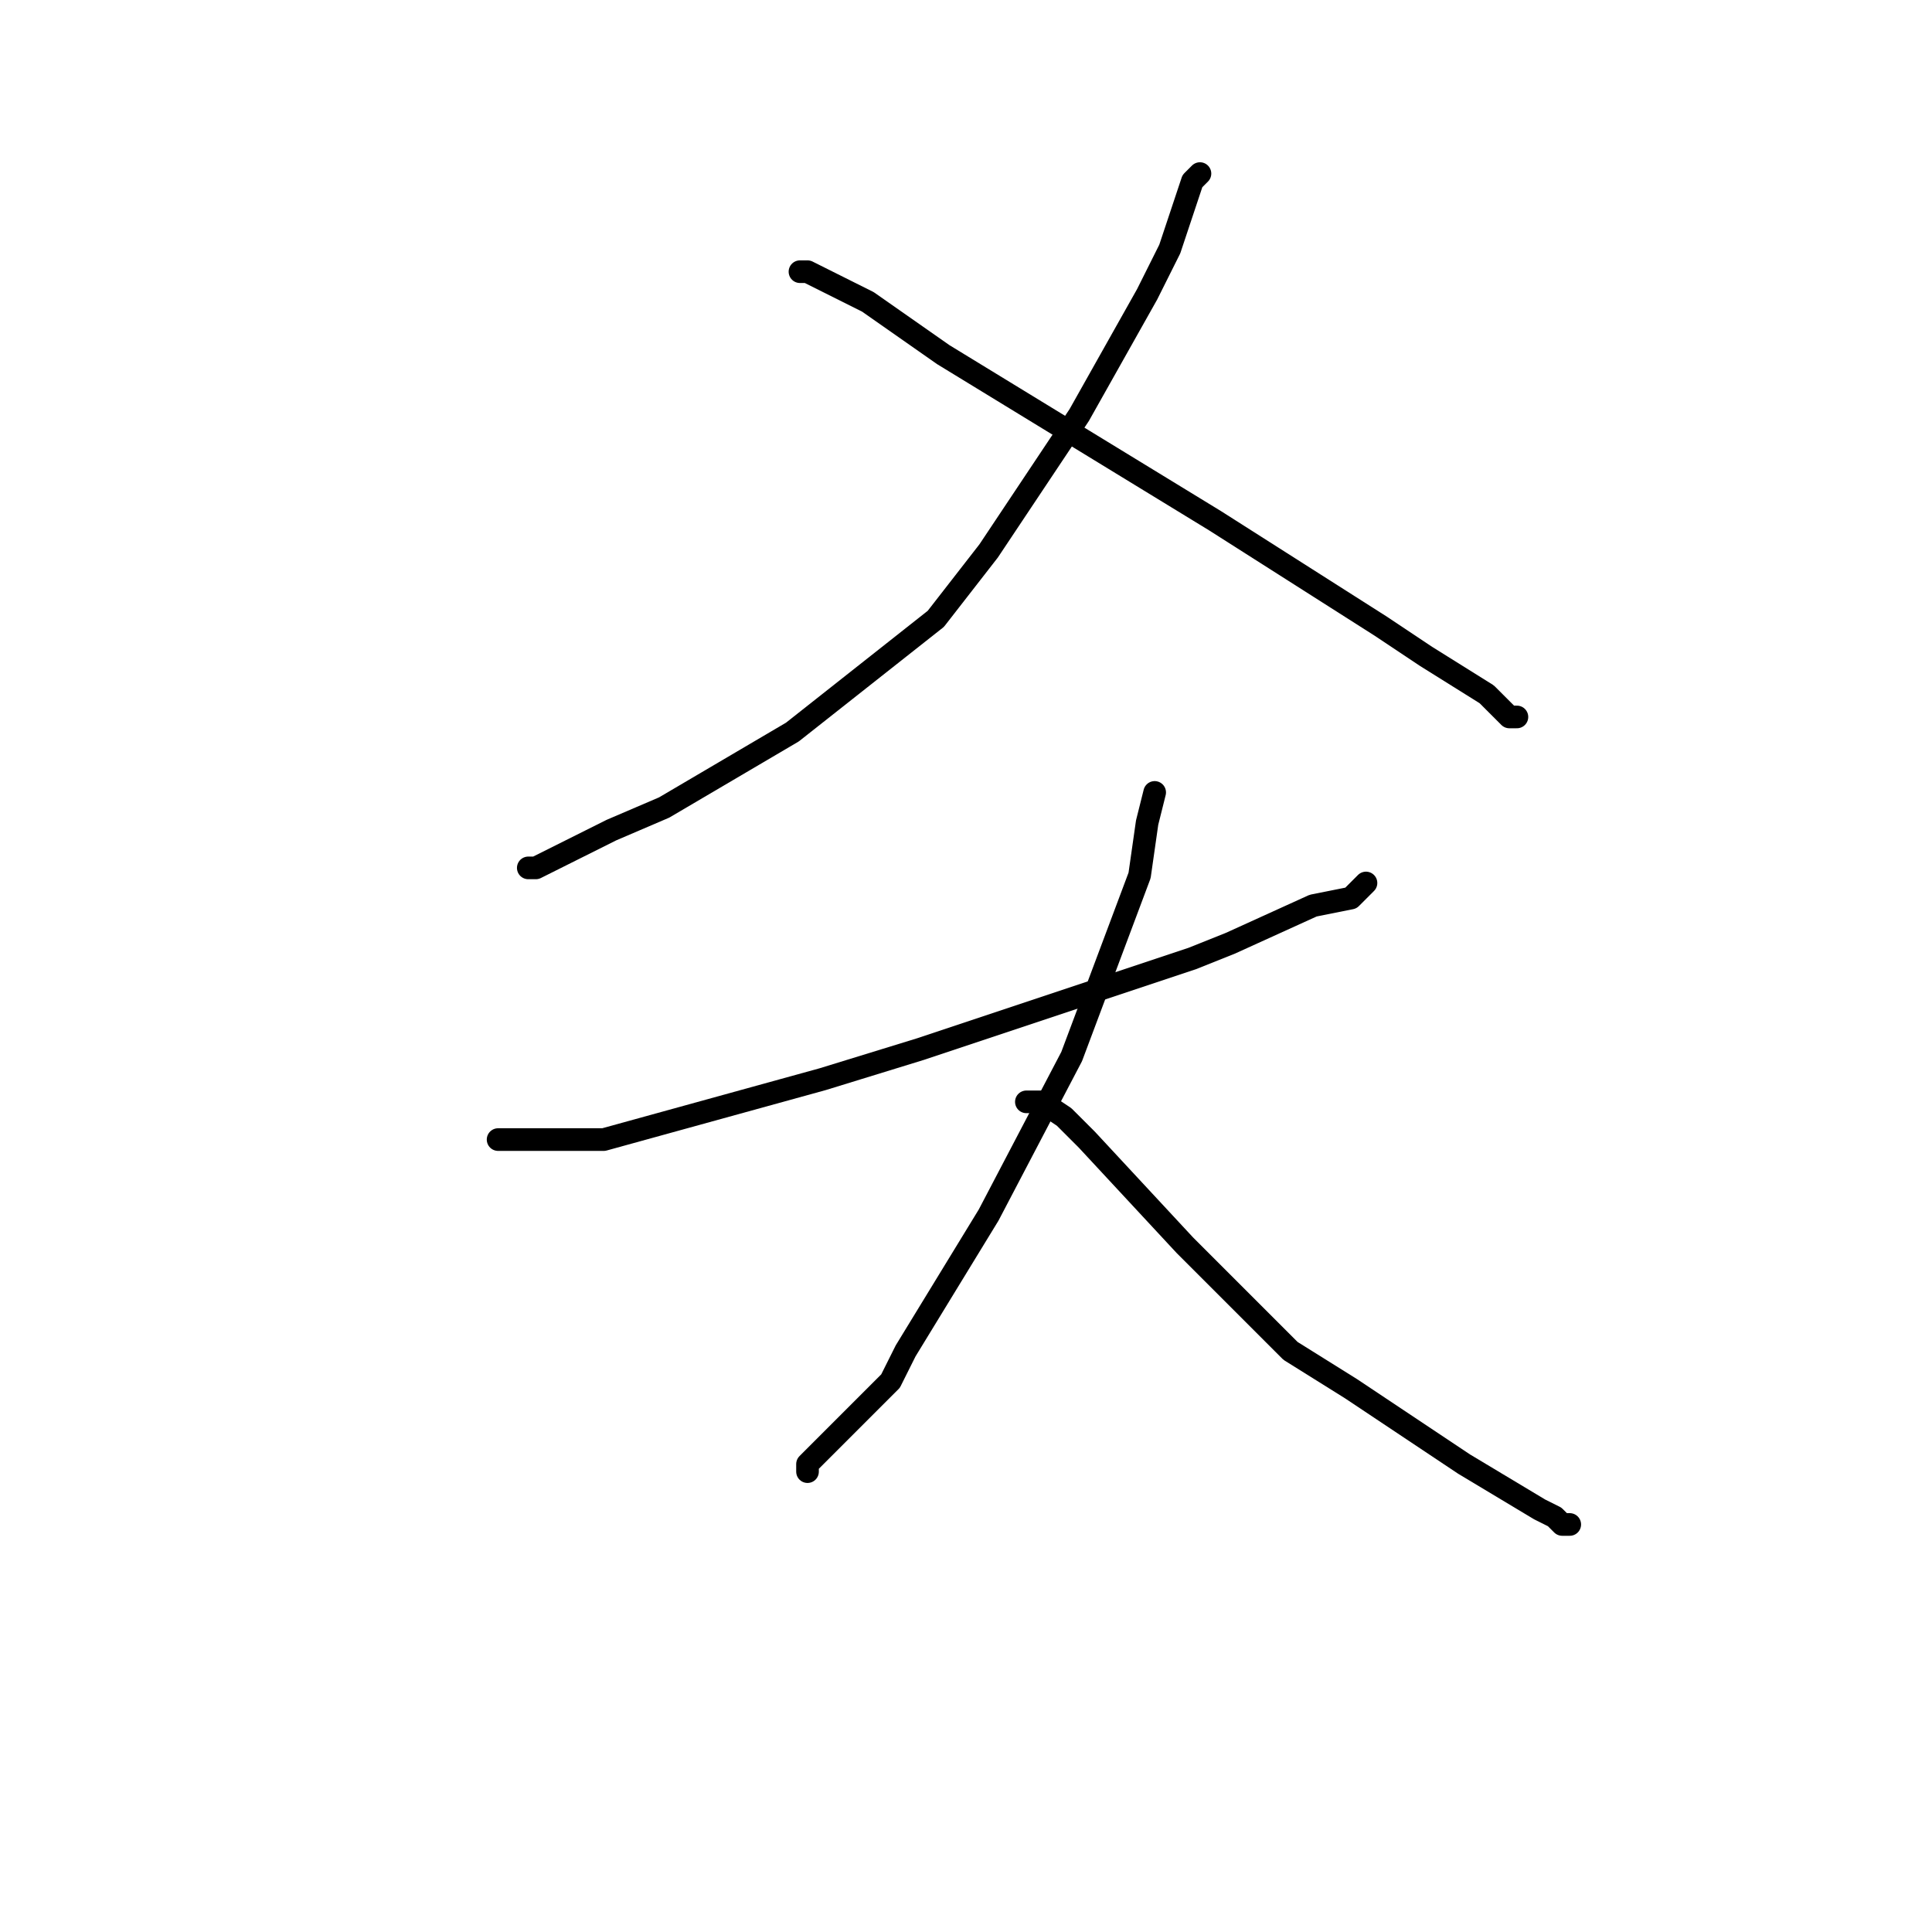 <?xml version="1.0" standalone="no"?>
    <svg width="256" height="256" xmlns="http://www.w3.org/2000/svg" version="1.1">
    <polyline stroke="black" stroke-width="3" stroke-linecap="round" fill="transparent" stroke-linejoin="round" points="159 23 158 24 157 27 155 33 152 39 143 55 131 73 124 82 105 97 88 107 81 110 75 113 71 115 70 115 70 115 70 115 " />
        <polyline stroke="black" stroke-width="3" stroke-linecap="round" fill="transparent" stroke-linejoin="round" points="106 36 107 36 115 40 125 47 161 69 183 83 189 87 197 92 200 95 201 95 201 95 201 95 " />
        <polyline stroke="black" stroke-width="3" stroke-linecap="round" fill="transparent" stroke-linejoin="round" points="66 151 67 151 80 151 109 143 122 139 143 132 158 127 163 125 174 120 179 119 179 119 181 117 181 117 " />
        <polyline stroke="black" stroke-width="3" stroke-linecap="round" fill="transparent" stroke-linejoin="round" points="153 105 152 109 151 116 142 140 131 161 120 179 118 183 115 186 111 190 110 191 108 193 107 194 107 195 107 195 " />
        <polyline stroke="black" stroke-width="3" stroke-linecap="round" fill="transparent" stroke-linejoin="round" points="136 146 137 146 138 146 141 148 144 151 157 165 171 179 179 184 194 194 204 200 206 201 207 202 207 202 208 202 208 202 " />
        </svg>
